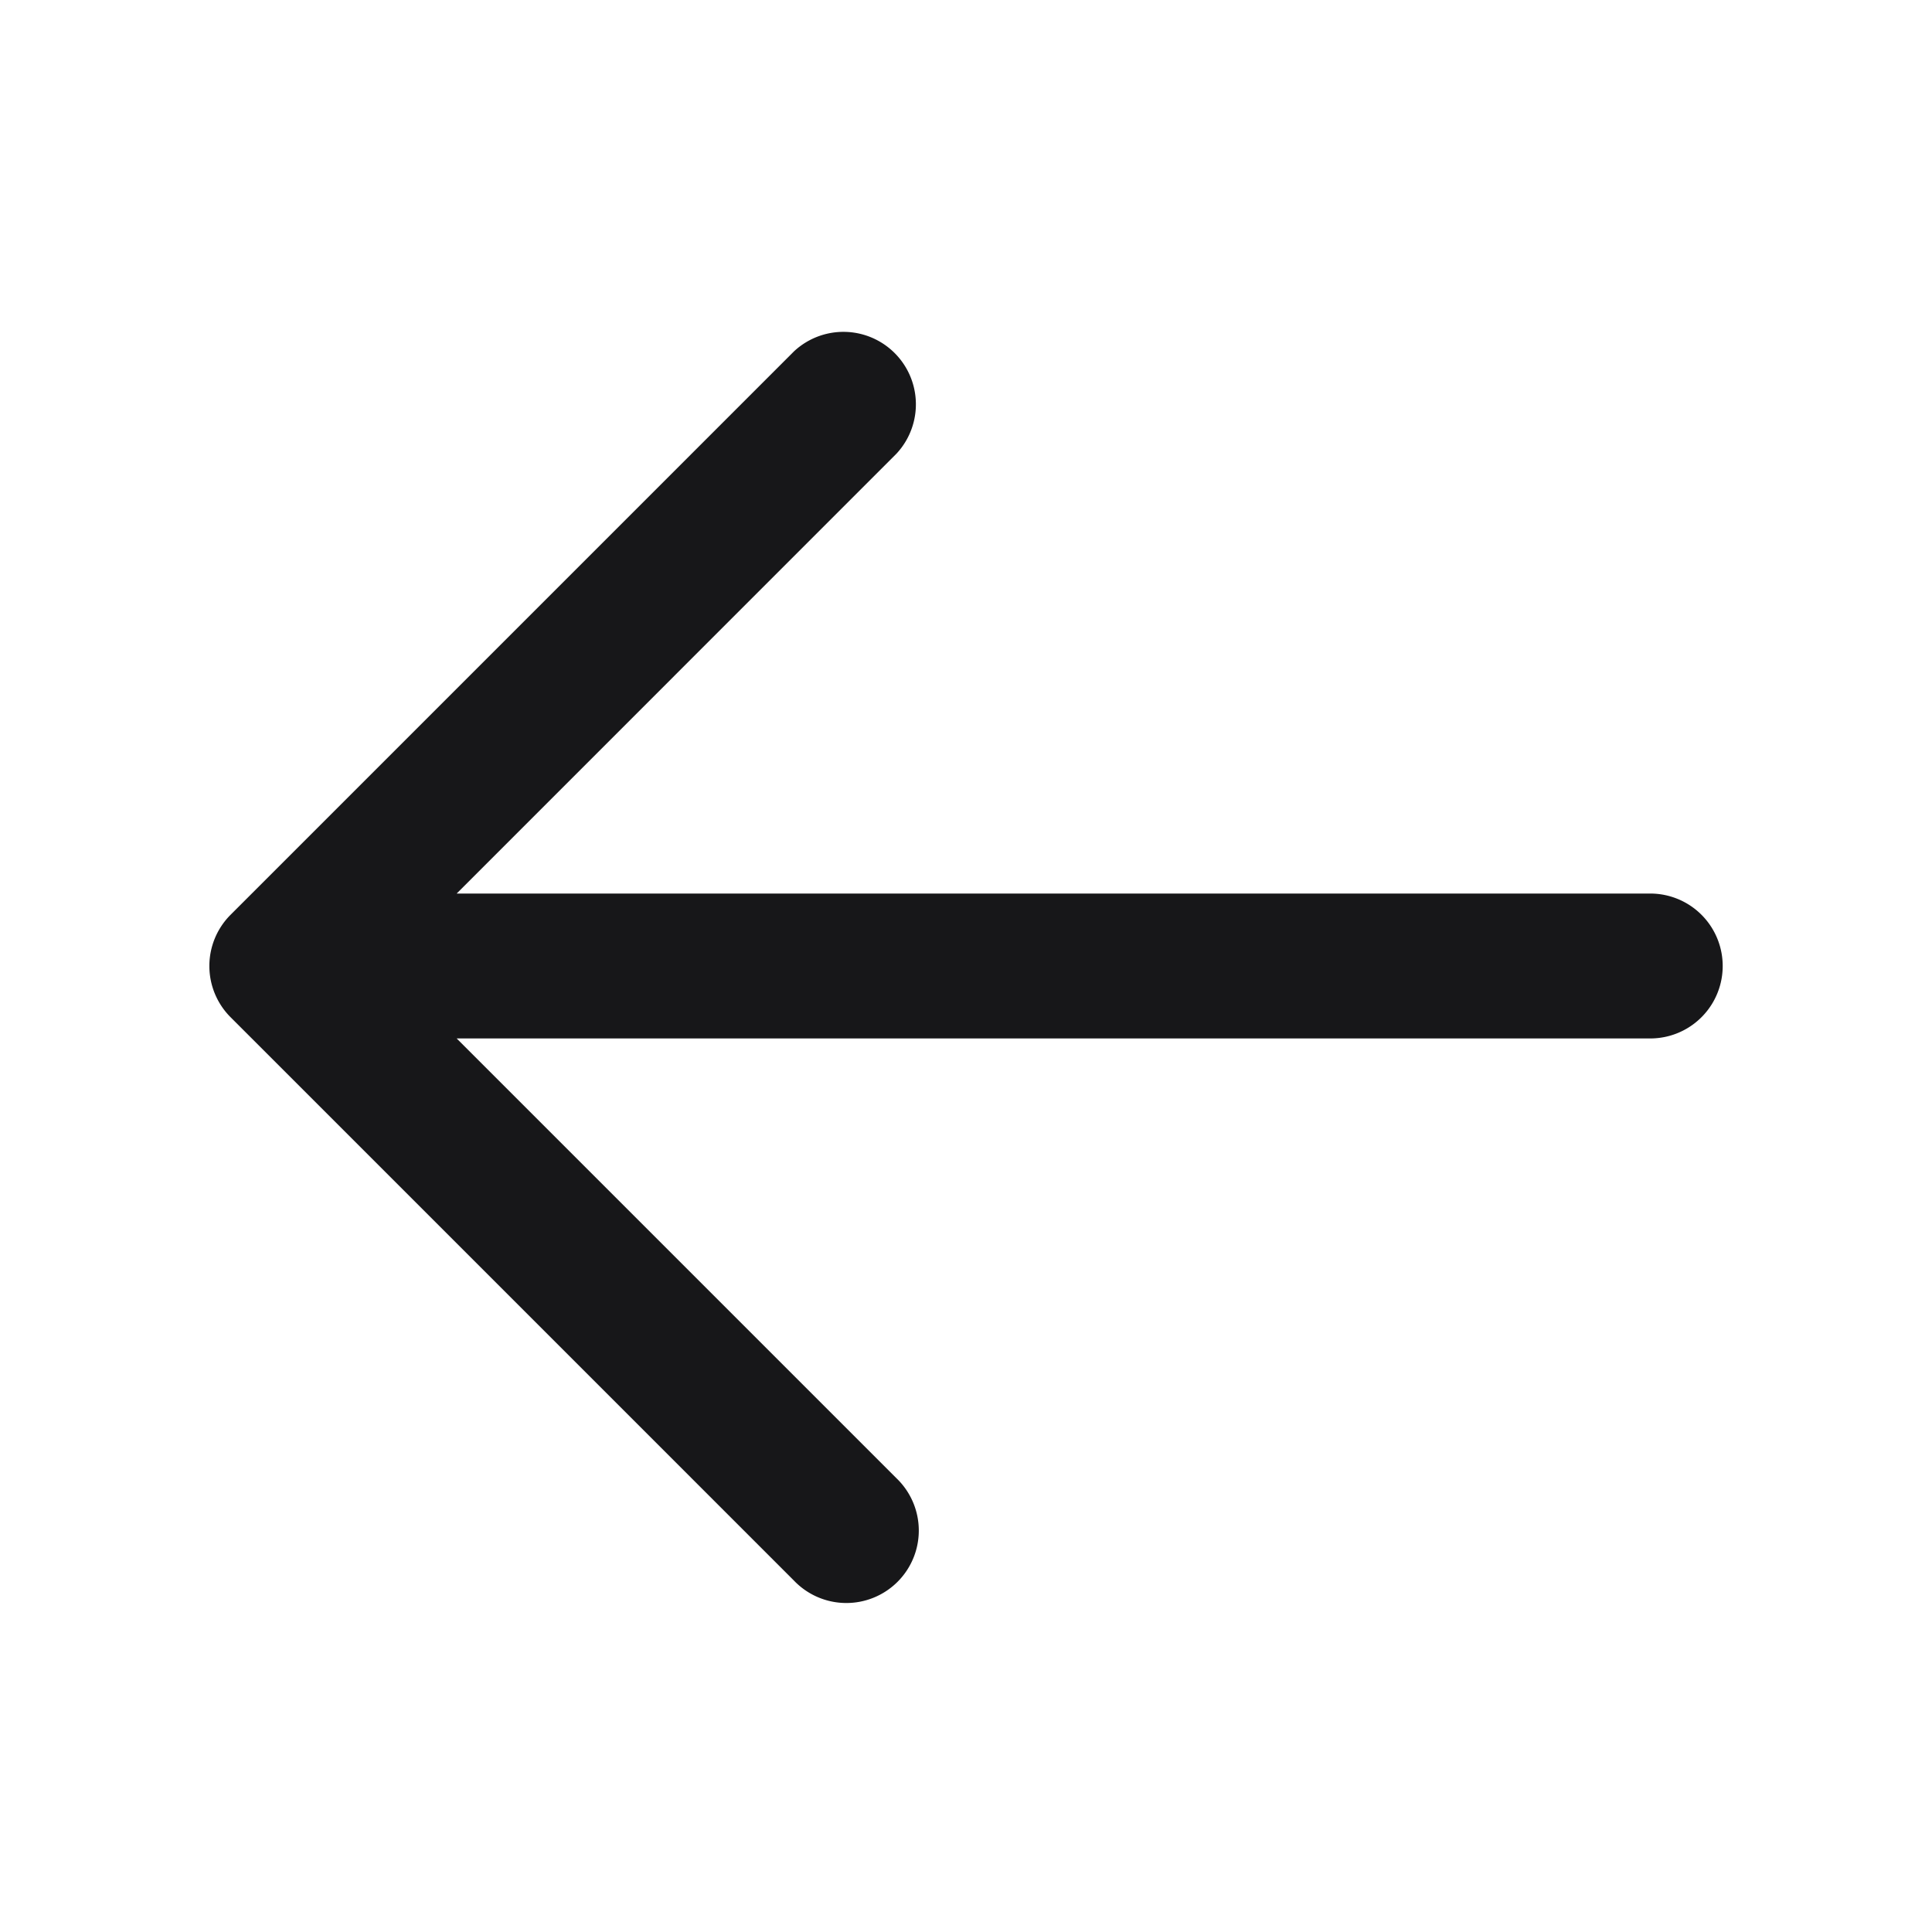<svg xmlns="http://www.w3.org/2000/svg" width="24" height="24" fill="none" viewBox="0 0 24 24">
  <path fill="#171719" fill-rule="evenodd" d="M2.864 11.364a.9.9 0 0 0 0 1.272l7 7a.9.9 0 1 0 1.272-1.273L5.673 12.9H20.5a.9.9 0 0 0 0-1.8H5.673l5.463-5.464a.9.9 0 0 0-1.272-1.272l-7 7Z" clip-rule="evenodd"/>
</svg>
